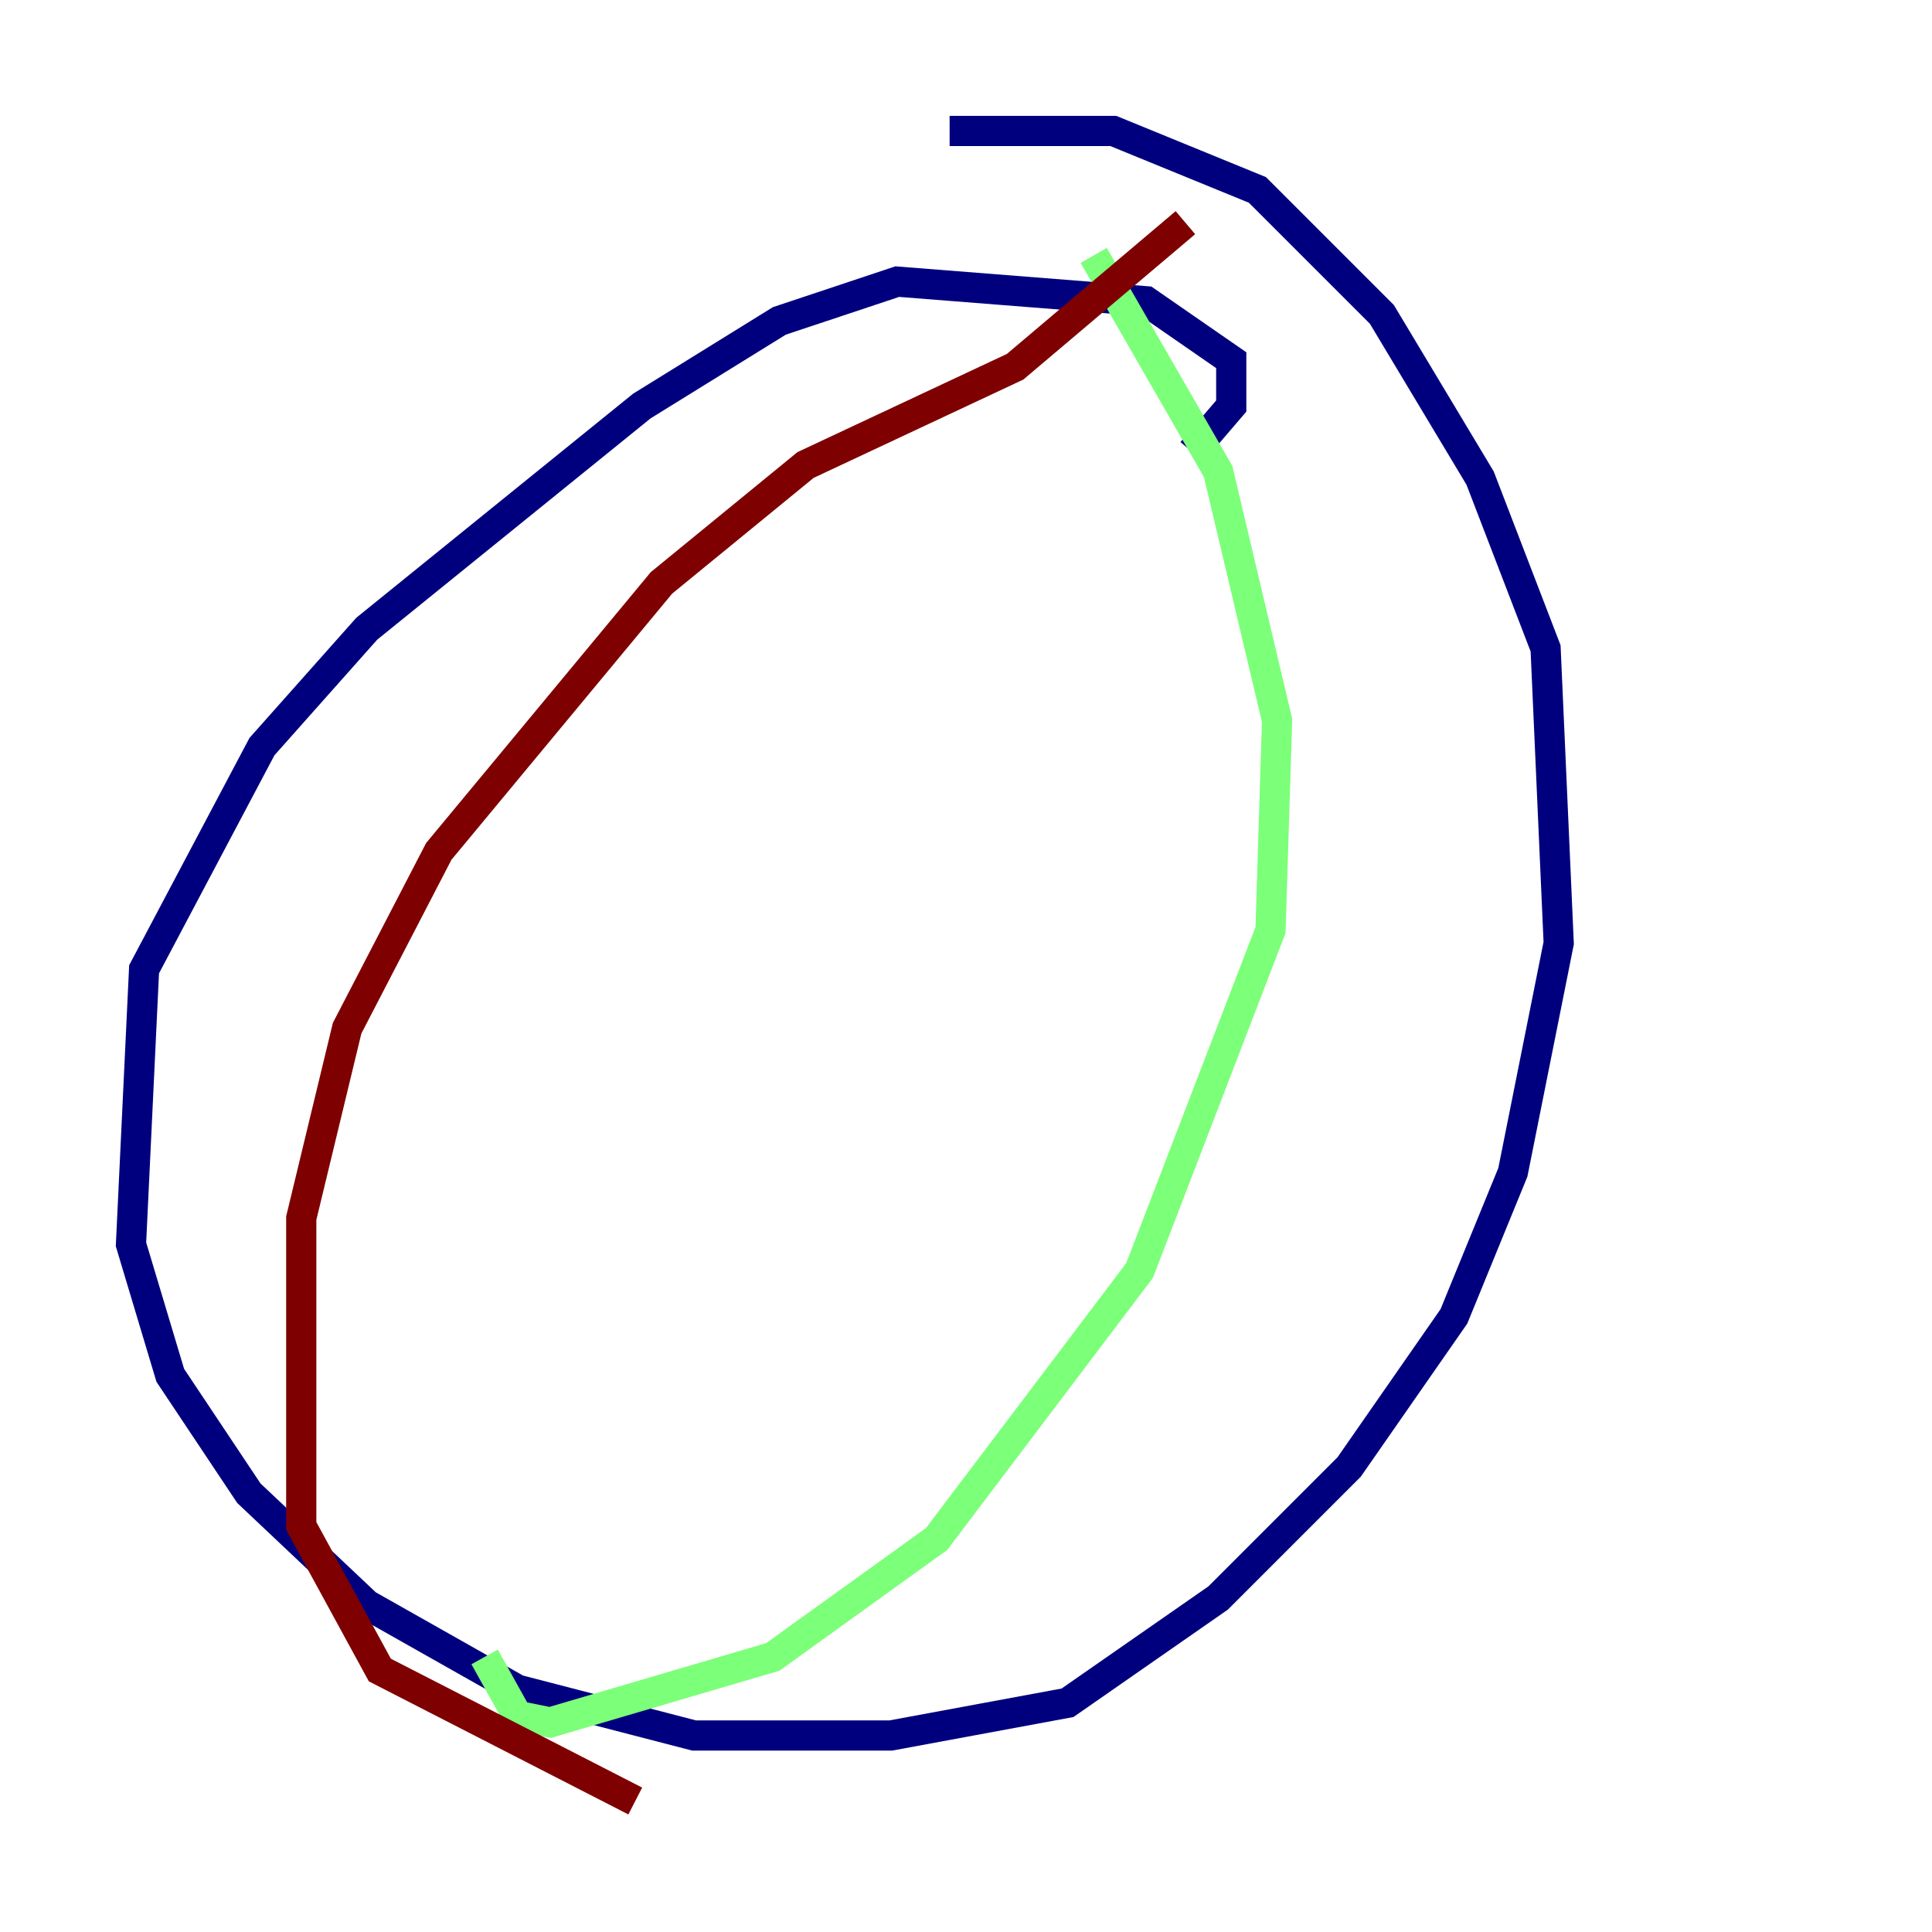 <?xml version="1.0" encoding="utf-8" ?>
<svg baseProfile="tiny" height="128" version="1.2" viewBox="0,0,128,128" width="128" xmlns="http://www.w3.org/2000/svg" xmlns:ev="http://www.w3.org/2001/xml-events" xmlns:xlink="http://www.w3.org/1999/xlink"><defs /><polyline fill="none" points="78.969,29.939 81.573,26.902 81.573,23.864 75.932,19.959 59.444,18.658 51.634,21.261 42.522,26.902 24.298,41.654 17.356,49.464 9.546,64.217 8.678,82.441 11.281,91.119 16.488,98.929 24.298,106.305 34.278,111.946 45.993,114.983 59.01,114.983 70.725,112.814 80.705,105.871 89.383,97.193 96.325,87.214 100.231,77.668 103.268,62.481 102.4,42.956 98.061,31.675 91.552,20.827 83.308,12.583 73.763,8.678 62.915,8.678" stroke="#00007f" stroke-width="2" /><polyline fill="none" points="72.461,16.922 80.705,31.241 84.61,47.729 84.176,61.614 75.498,84.176 62.047,101.966 51.2,109.776 36.447,114.115 34.278,113.681 32.108,109.776" stroke="#7cff79" stroke-width="2" /><polyline fill="none" points="78.536,14.752 67.254,24.298 53.37,30.807 43.824,38.617 29.071,56.407 22.997,68.122 19.959,80.705 19.959,101.098 25.166,110.644 42.088,119.322" stroke="#7f0000" stroke-width="2" /></svg>